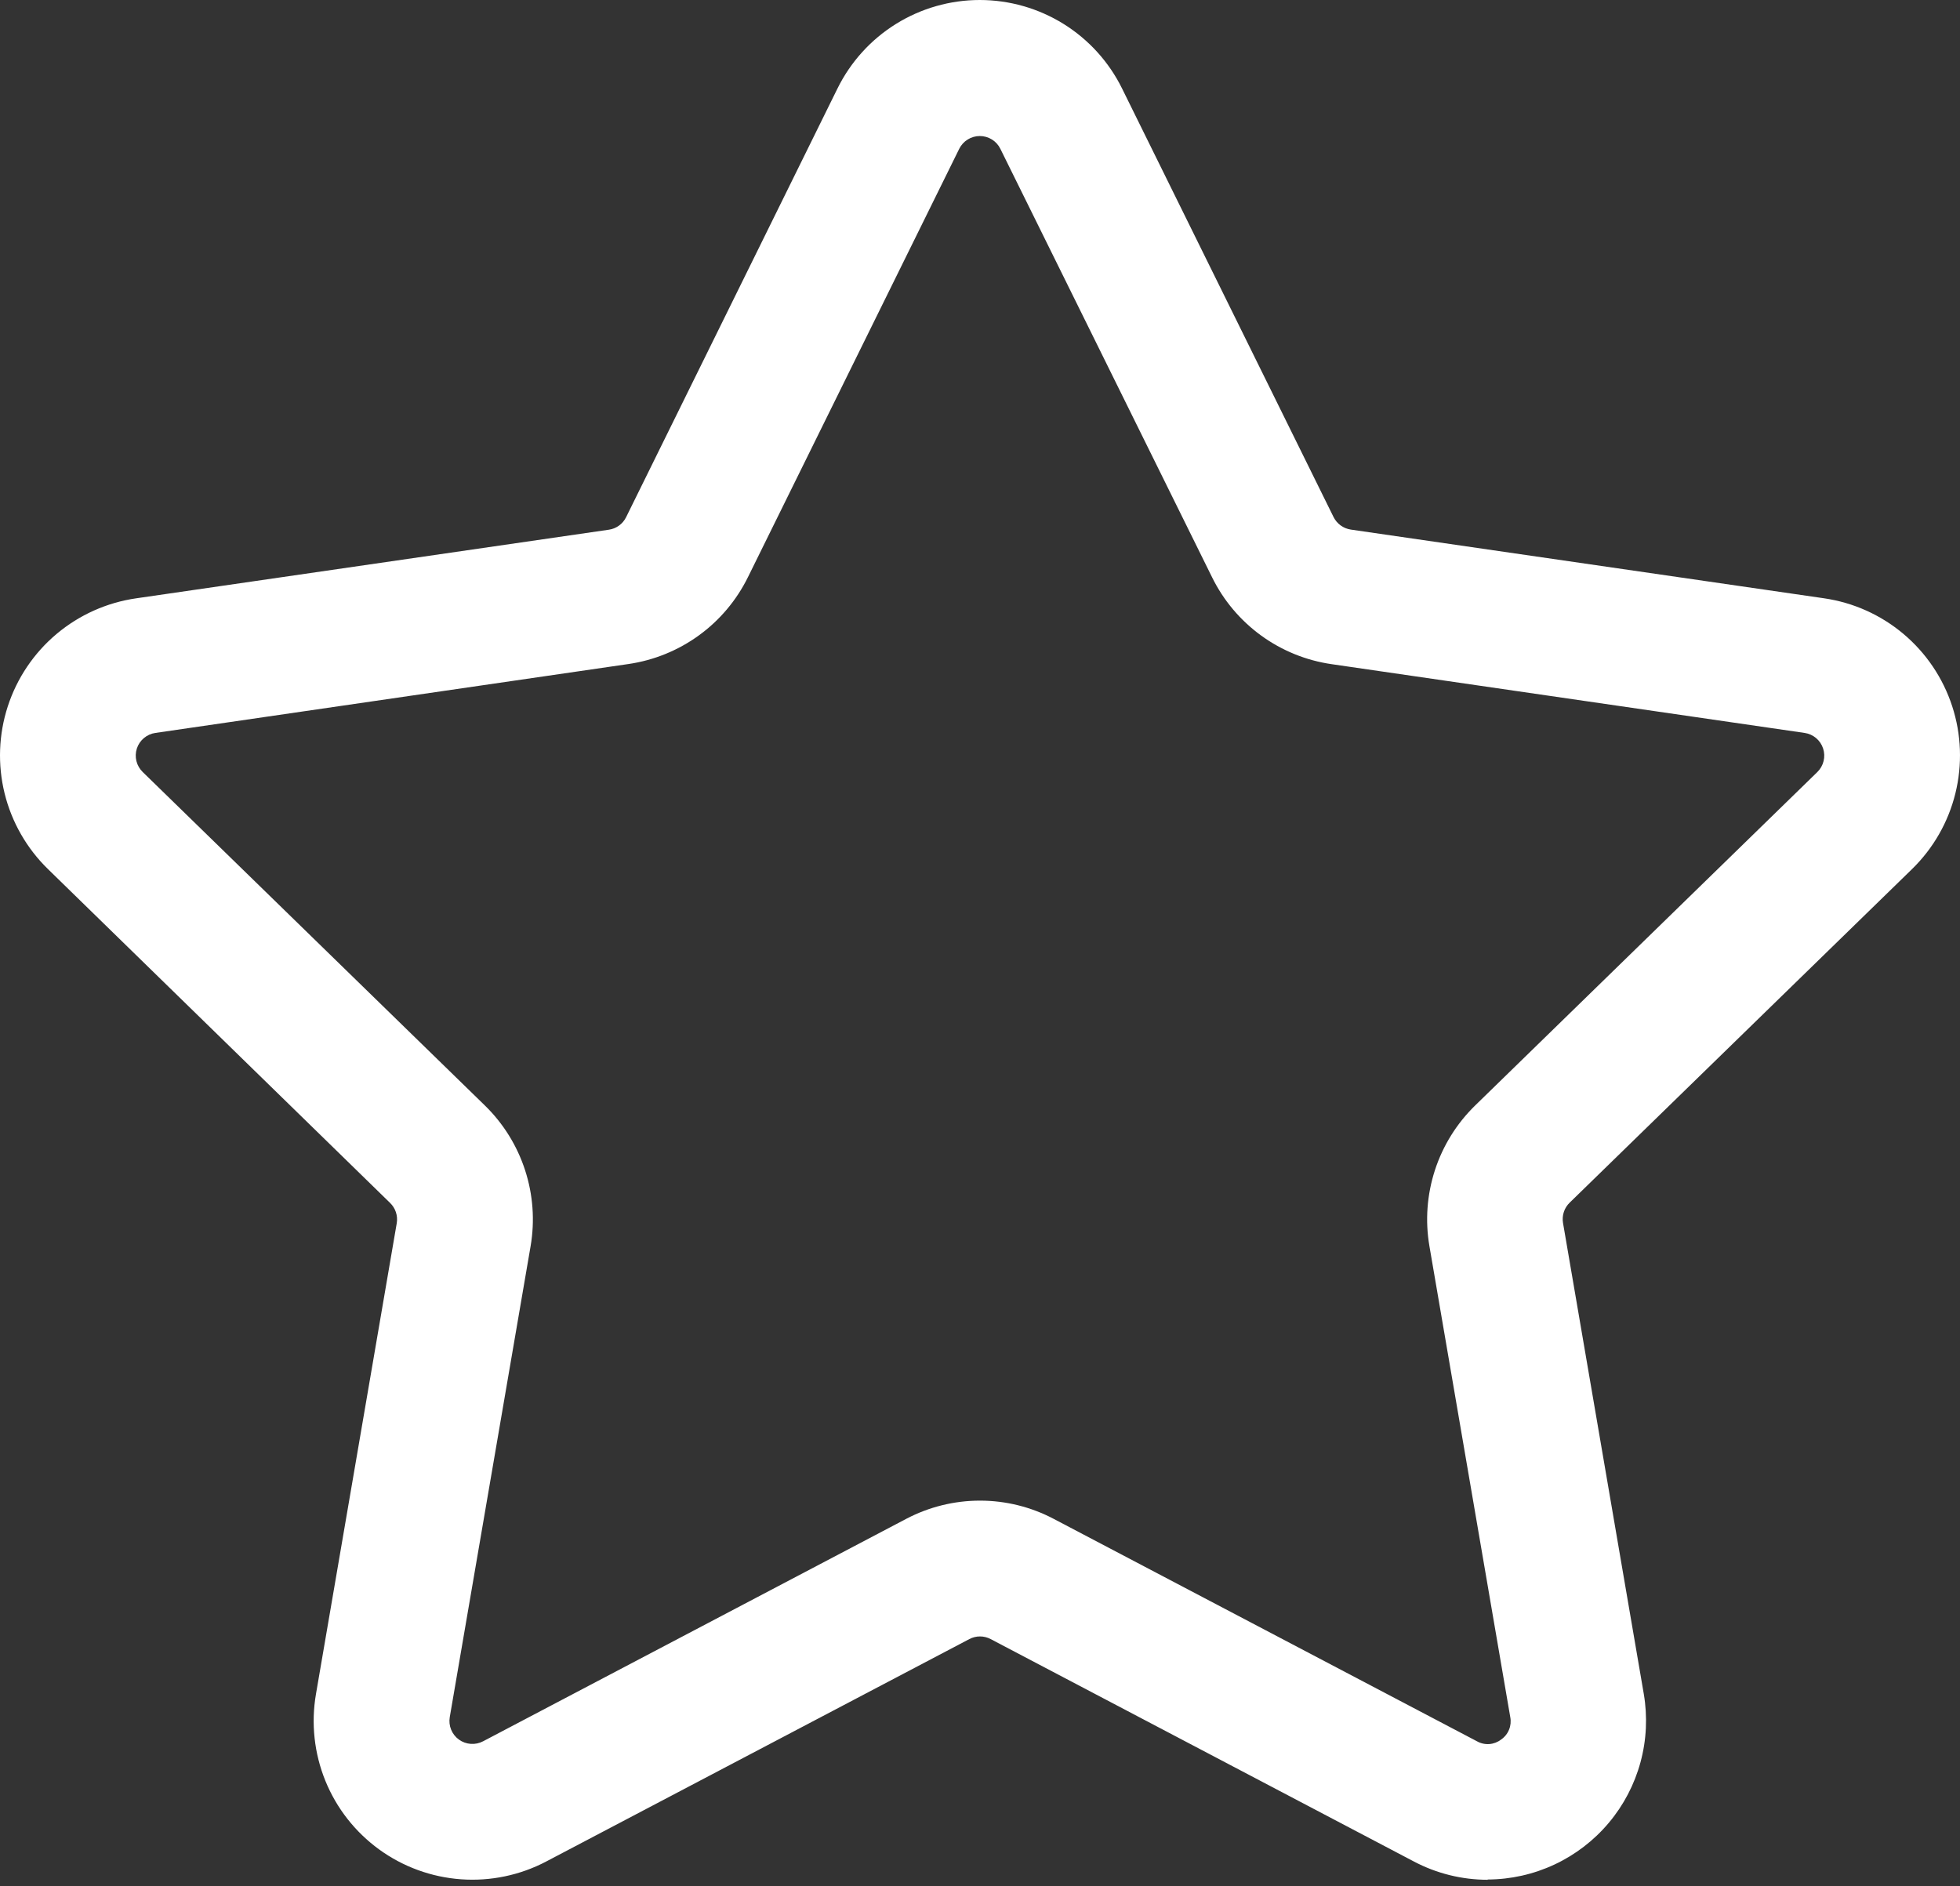 <svg width="80" height="77" viewBox="0 0 80 77" fill="none" xmlns="http://www.w3.org/2000/svg">
<rect x="0" y="0" width="80" height="77" fill="#333333" stroke="none"/>
<path d="M60.723 76.738C59.671 76.738 58.635 76.481 57.706 75.99L40.435 66.912C40.301 66.841 40.152 66.804 40 66.804C39.848 66.804 39.699 66.841 39.565 66.912L22.298 75.99C21.228 76.553 20.021 76.805 18.815 76.718C17.609 76.631 16.452 76.209 15.473 75.498C14.495 74.787 13.735 73.817 13.28 72.697C12.825 71.577 12.692 70.351 12.896 69.16L16.194 49.933C16.219 49.783 16.207 49.628 16.159 49.483C16.11 49.338 16.027 49.207 15.917 49.102L1.957 35.478C1.091 34.634 0.478 33.563 0.188 32.389C-0.101 31.214 -0.056 29.981 0.319 28.831C0.694 27.68 1.383 26.658 2.31 25.879C3.236 25.101 4.362 24.597 5.559 24.425L24.852 21.624C25.003 21.602 25.145 21.544 25.268 21.455C25.39 21.366 25.489 21.248 25.556 21.112L34.182 3.614C34.716 2.53 35.543 1.616 36.57 0.977C37.596 0.339 38.781 0 39.99 0C41.2 0 42.385 0.339 43.411 0.977C44.438 1.616 45.265 2.53 45.799 3.614L54.43 21.106C54.498 21.242 54.597 21.359 54.719 21.449C54.842 21.538 54.984 21.596 55.134 21.619L74.444 24.423C75.641 24.595 76.766 25.099 77.692 25.878C78.617 26.657 79.306 27.679 79.681 28.829C80.056 29.979 80.101 31.211 79.812 32.386C79.523 33.56 78.911 34.63 78.046 35.475L64.073 49.091C63.962 49.197 63.88 49.327 63.831 49.472C63.783 49.617 63.771 49.772 63.796 49.922L67.093 69.149C67.251 70.078 67.206 71.03 66.959 71.939C66.712 72.849 66.27 73.694 65.663 74.415C65.057 75.136 64.3 75.717 63.447 76.116C62.593 76.515 61.663 76.724 60.72 76.727L60.723 76.738ZM40 61.26C41.051 61.26 42.086 61.517 43.015 62.008L60.282 71.083C60.435 71.17 60.61 71.21 60.786 71.198C60.962 71.185 61.13 71.121 61.269 71.013C61.414 70.914 61.527 70.774 61.593 70.611C61.66 70.448 61.677 70.269 61.643 70.096L58.343 50.867C58.166 49.832 58.244 48.77 58.568 47.771C58.892 46.773 59.454 45.868 60.205 45.134L74.178 31.516C74.302 31.394 74.391 31.239 74.432 31.07C74.474 30.9 74.467 30.722 74.413 30.556C74.359 30.39 74.259 30.243 74.126 30.13C73.992 30.018 73.83 29.945 73.657 29.92L54.35 27.113C53.311 26.963 52.323 26.561 51.474 25.944C50.624 25.326 49.938 24.512 49.474 23.569L40.831 6.075C40.754 5.918 40.634 5.786 40.486 5.694C40.338 5.602 40.166 5.553 39.992 5.553C39.817 5.553 39.646 5.602 39.498 5.694C39.349 5.786 39.23 5.918 39.152 6.075L30.527 23.564C30.062 24.506 29.376 25.322 28.525 25.939C27.675 26.556 26.688 26.957 25.648 27.108L6.344 29.92C6.17 29.944 6.008 30.017 5.874 30.13C5.74 30.242 5.64 30.39 5.586 30.556C5.532 30.723 5.526 30.901 5.568 31.07C5.611 31.24 5.7 31.394 5.825 31.516L19.796 45.134C20.547 45.868 21.108 46.773 21.432 47.771C21.757 48.77 21.834 49.832 21.658 50.867L18.358 70.096C18.328 70.269 18.347 70.447 18.413 70.609C18.479 70.771 18.589 70.912 18.732 71.015C18.873 71.118 19.042 71.178 19.216 71.19C19.391 71.202 19.566 71.165 19.721 71.083L36.986 62.005C37.915 61.516 38.95 61.26 40 61.26Z" fill="white"/>
</svg>
